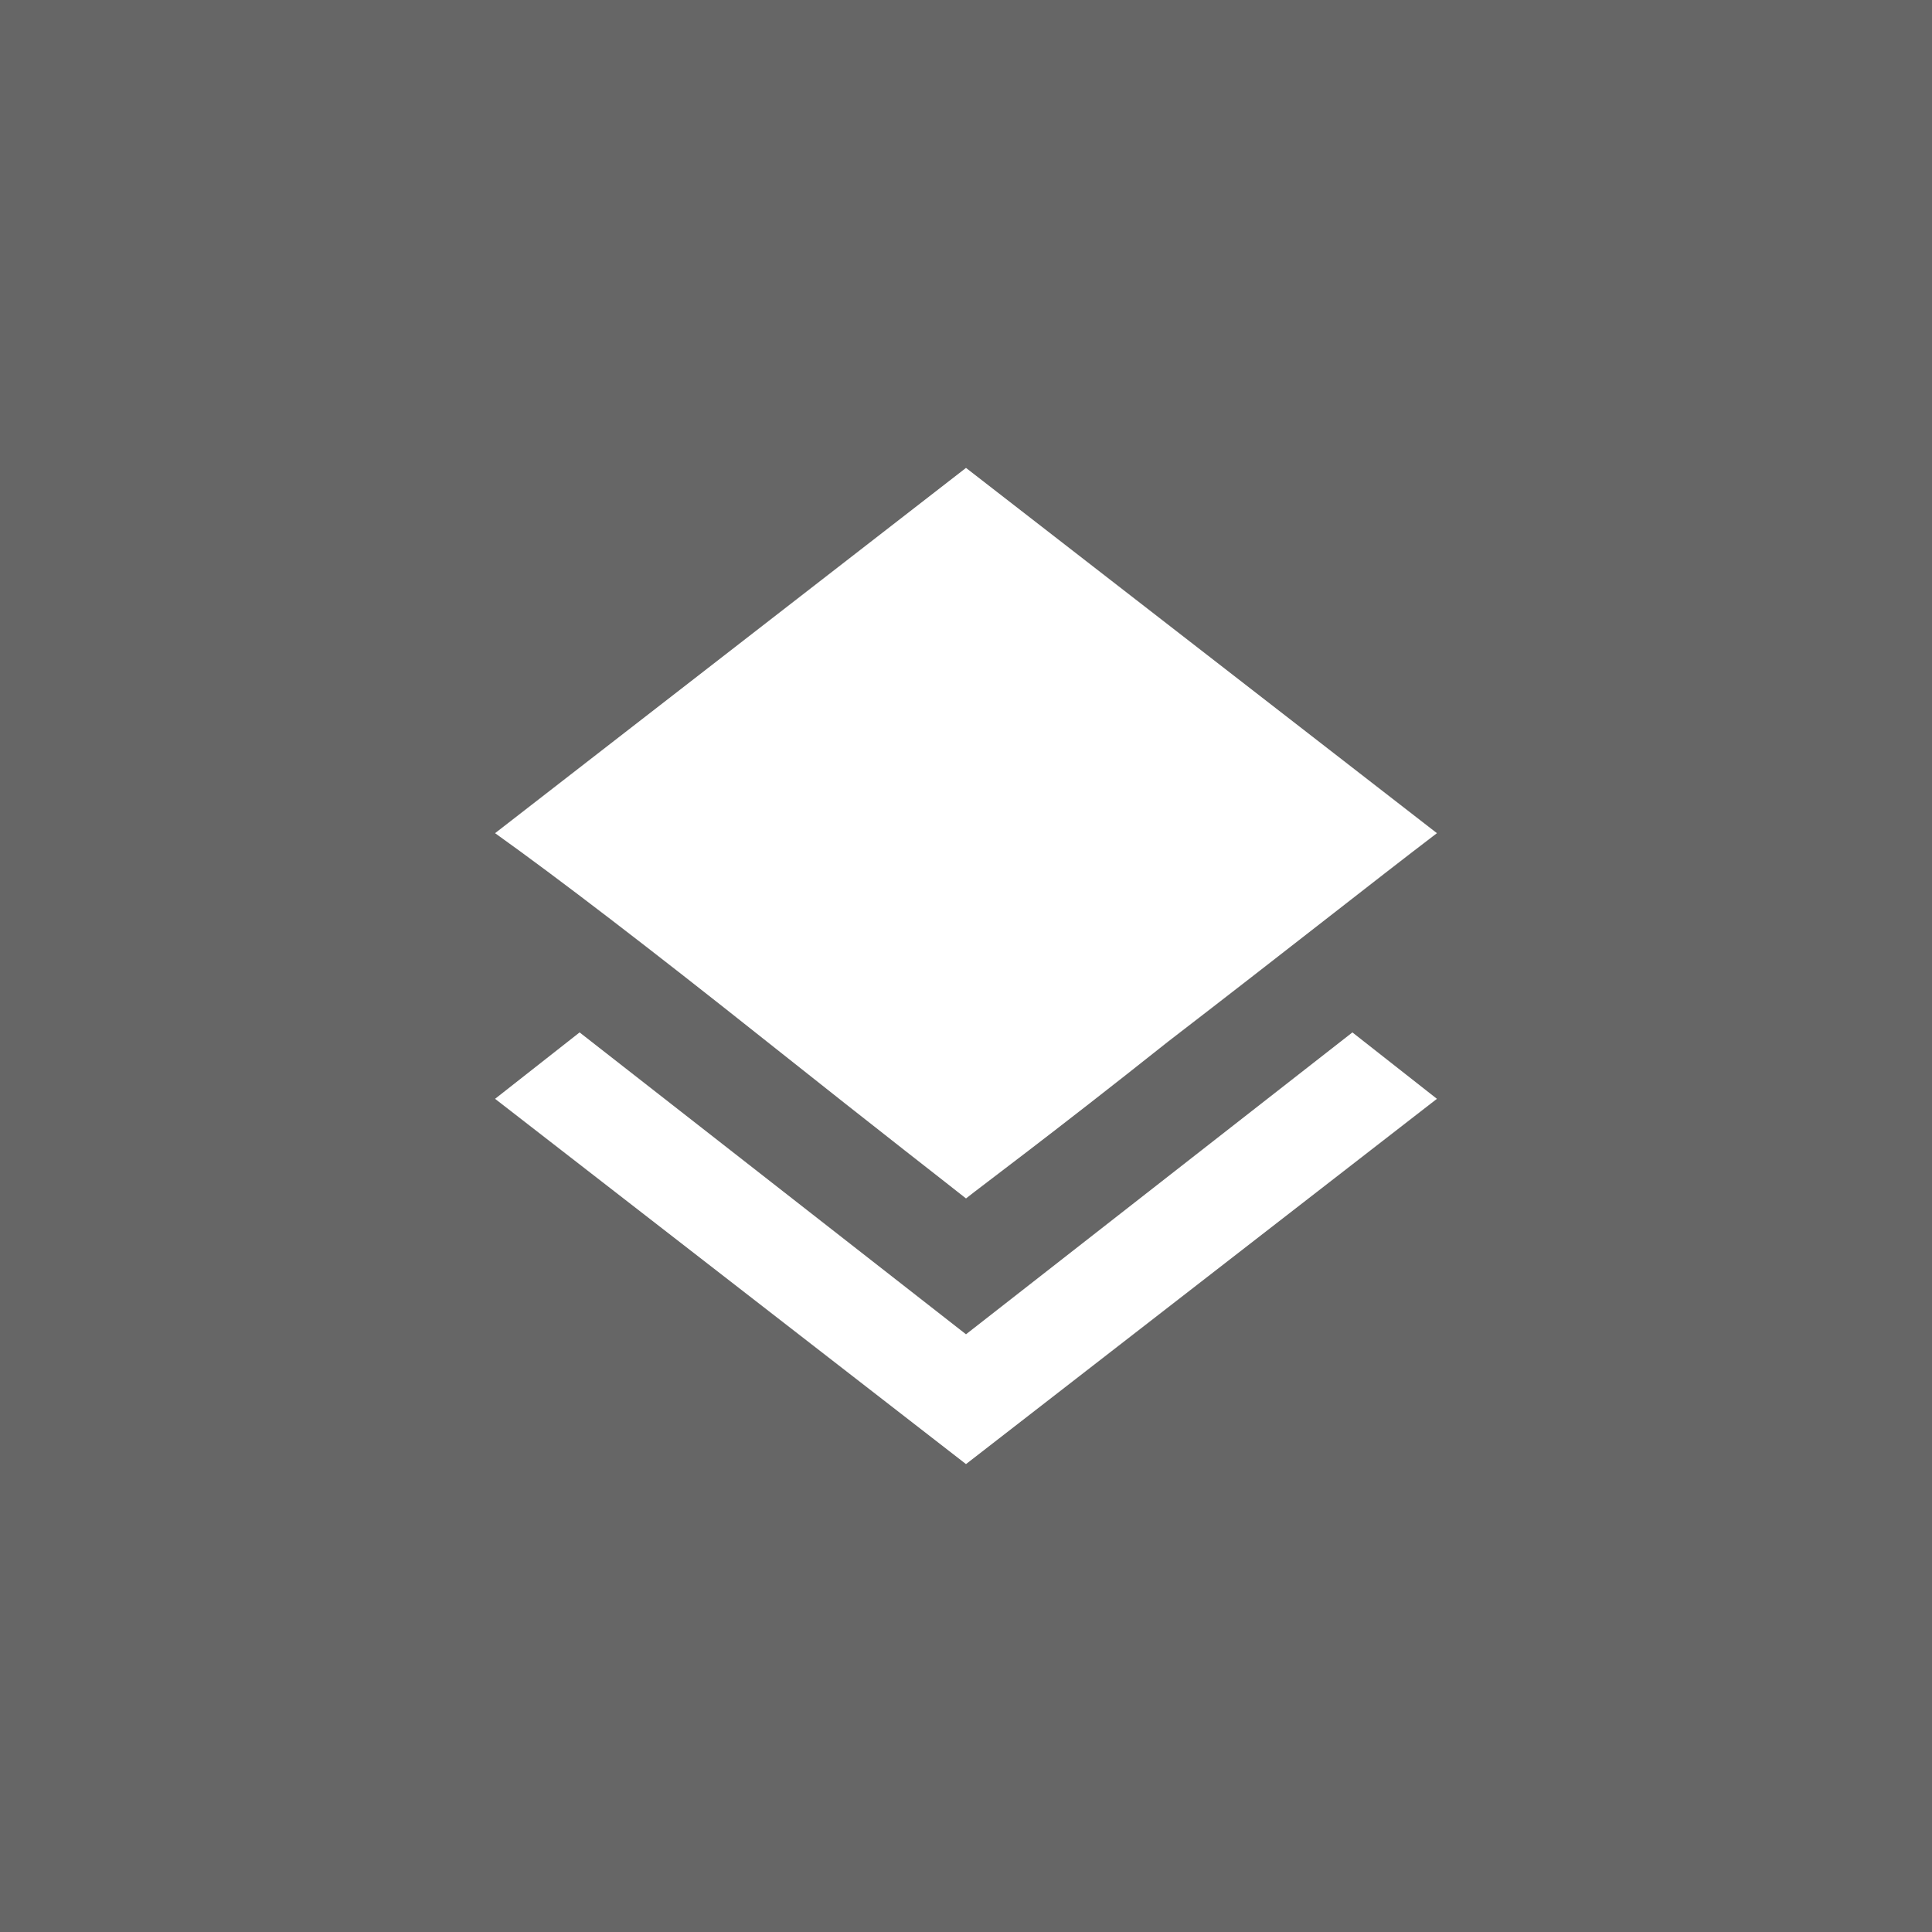 <?xml version="1.0" encoding="utf-8"?>
<!-- Generator: Adobe Illustrator 22.0.1, SVG Export Plug-In . SVG Version: 6.00 Build 0)  -->
<svg version="1.1" id="Layer_1" xmlns="http://www.w3.org/2000/svg" xmlns:xlink="http://www.w3.org/1999/xlink" x="0px" y="0px"
	 viewBox="0 0 64 64" style="enable-background:new 0 0 64 64;" xml:space="preserve">
<style type="text/css">
	.st0{fill:#666666;}
	.st1{fill:#FFFFFF;}
</style>
<rect class="st0" width="64" height="64"/>
<g>
	<path class="st1" d="M32,39.7c-0.5-0.4-2.7-2.1-6.6-5.2s-6.9-5.4-9-6.9L32,15.5l15.6,12.1c-2.1,1.6-5,3.9-8.9,6.9
		C34.8,37.6,32.5,39.3,32,39.7z M32,44.2l12.8-10l2.8,2.2L32,48.5L16.4,36.4l2.8-2.2L32,44.2z"/>
</g>
</svg>
